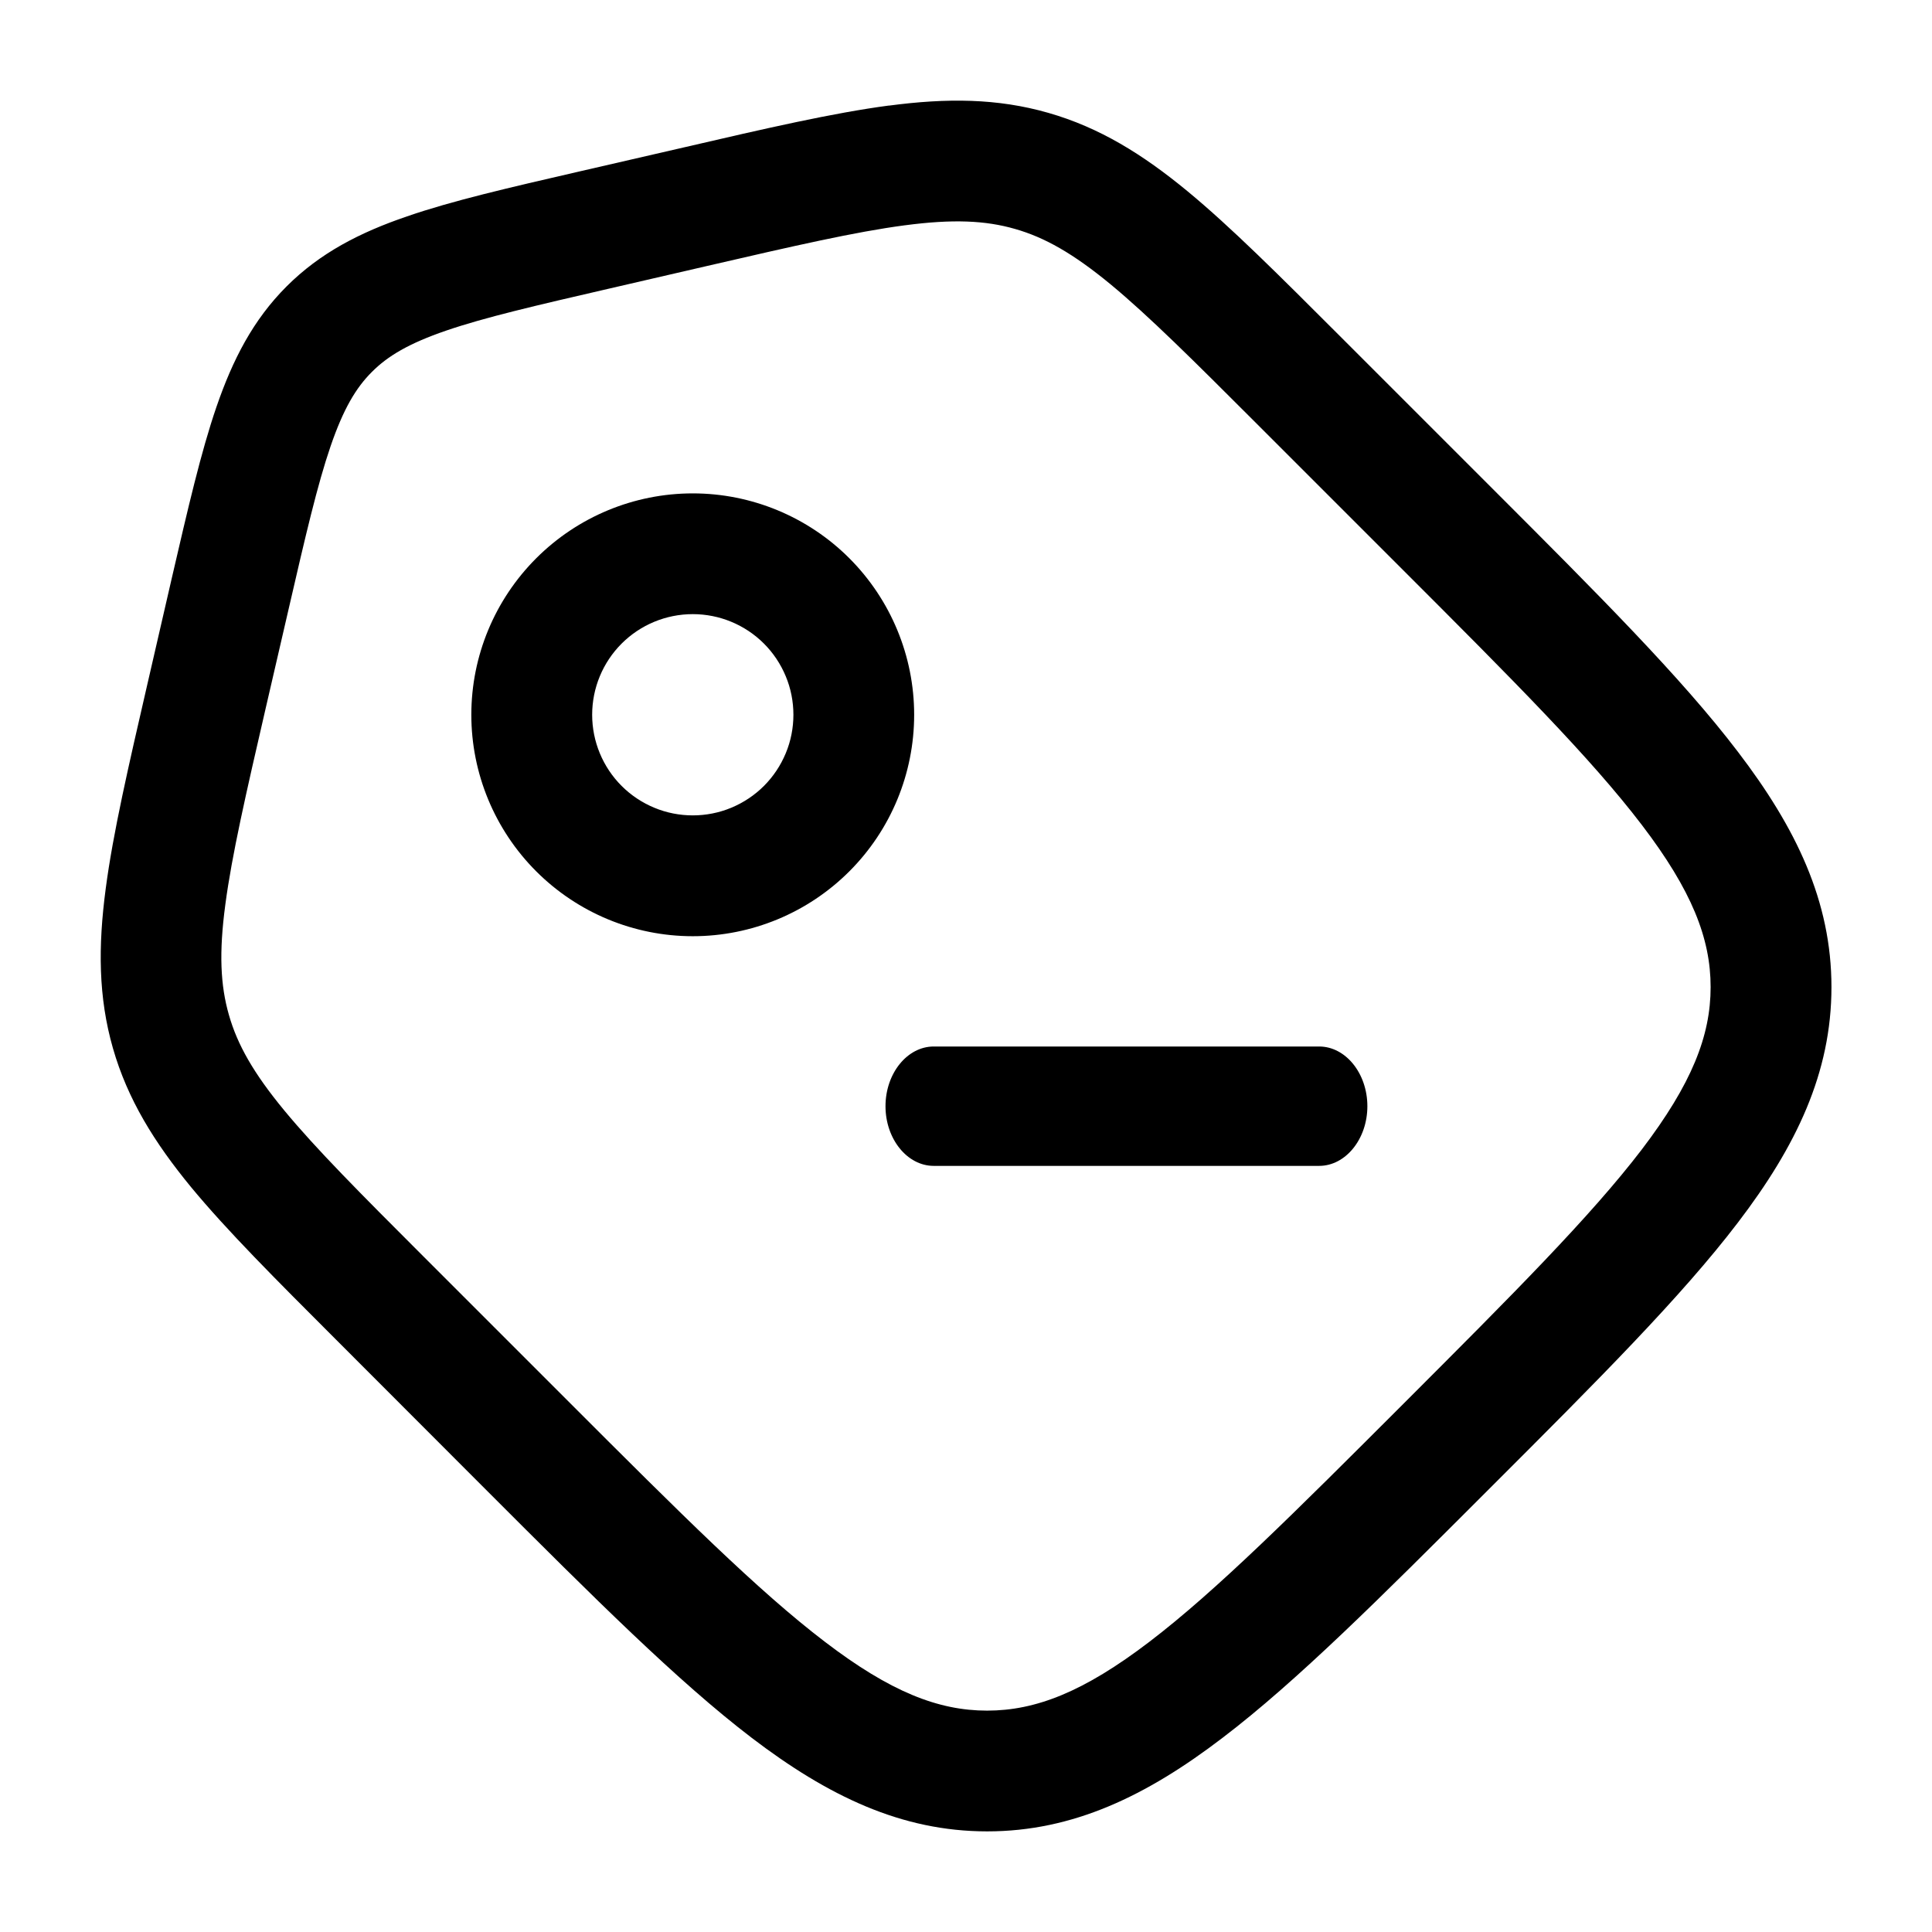 <svg width="24" height="24" viewBox="0 0 24 24" fill="none" xmlns="http://www.w3.org/2000/svg">
<g clip-path="url(#clip0_221_15178)">
<path fill-rule="evenodd" clip-rule="evenodd" d="M11.238 2.799C10.624 2.88 9.866 3.054 8.788 3.303L7.559 3.587C6.649 3.797 6.021 3.943 5.542 4.107C5.079 4.266 4.817 4.422 4.62 4.62C4.422 4.817 4.266 5.079 4.107 5.542C3.943 6.021 3.797 6.648 3.587 7.559L3.303 8.787C3.054 9.866 2.88 10.624 2.799 11.238C2.719 11.836 2.738 12.241 2.844 12.609C2.949 12.977 3.148 13.33 3.532 13.795C3.927 14.273 4.476 14.824 5.259 15.607L7.089 17.437C8.448 18.796 9.415 19.761 10.247 20.395C11.061 21.017 11.657 21.25 12.262 21.25C12.867 21.25 13.463 21.017 14.278 20.395C15.109 19.761 16.077 18.795 17.436 17.436C18.796 16.076 19.761 15.109 20.396 14.278C21.016 13.463 21.25 12.868 21.25 12.262C21.25 11.657 21.017 11.062 20.395 10.247C19.761 9.415 18.795 8.447 17.436 7.088L15.606 5.258C14.824 4.476 14.273 3.927 13.796 3.532C13.33 3.148 12.977 2.949 12.609 2.844C12.241 2.738 11.836 2.72 11.239 2.799M11.043 1.312C11.76 1.217 12.389 1.22 13.023 1.402C13.658 1.584 14.193 1.915 14.751 2.375C15.291 2.821 15.891 3.421 16.642 4.172L18.538 6.068C19.848 7.378 20.886 8.416 21.588 9.338C22.312 10.285 22.751 11.197 22.751 12.262C22.751 13.328 22.312 14.24 21.589 15.187C20.886 16.109 19.849 17.147 18.538 18.457L18.458 18.537C17.148 19.847 16.11 20.885 15.188 21.587C14.241 22.311 13.328 22.75 12.263 22.75C11.198 22.75 10.286 22.311 9.338 21.588C8.417 20.885 7.379 19.848 6.068 18.537L4.173 16.64C3.423 15.89 2.822 15.289 2.376 14.75C1.916 14.191 1.585 13.656 1.403 13.022C1.221 12.387 1.218 11.758 1.313 11.041C1.404 10.347 1.596 9.519 1.834 8.485L2.134 7.182C2.334 6.319 2.496 5.615 2.689 5.054C2.891 4.467 3.144 3.974 3.56 3.558C3.976 3.142 4.47 2.888 5.056 2.688C5.617 2.494 6.321 2.332 7.184 2.133L8.487 1.833C9.521 1.593 10.349 1.403 11.043 1.311M9.49 7.995C9.256 7.761 8.938 7.629 8.606 7.629C8.274 7.629 7.956 7.761 7.722 7.995C7.488 8.229 7.356 8.547 7.356 8.879C7.356 9.211 7.488 9.529 7.722 9.763C7.838 9.879 7.976 9.971 8.128 10.034C8.279 10.097 8.442 10.129 8.606 10.129C8.77 10.129 8.933 10.097 9.084 10.034C9.236 9.971 9.374 9.879 9.49 9.763C9.606 9.647 9.698 9.509 9.761 9.357C9.824 9.206 9.856 9.043 9.856 8.879C9.856 8.715 9.824 8.552 9.761 8.401C9.698 8.249 9.606 8.111 9.49 7.995ZM6.661 6.935C7.177 6.419 7.876 6.129 8.606 6.129C9.335 6.129 10.035 6.419 10.55 6.934C11.066 7.45 11.356 8.15 11.356 8.879C11.356 9.609 11.067 10.308 10.551 10.824C10.035 11.34 9.336 11.63 8.606 11.63C7.876 11.63 7.177 11.34 6.661 10.824C6.145 10.308 5.855 9.608 5.855 8.879C5.855 8.149 6.145 7.451 6.661 6.935Z" fill="black"/>
<path d="M16.387 14.483C16.716 14.483 16.986 14.149 16.986 13.742C16.986 13.334 16.716 13 16.387 13H11.599C11.27 13 11 13.334 11 13.742C11 14.149 11.27 14.483 11.599 14.483H16.387Z" fill="black"/>
</g>
<defs>
<clipPath id="clip0_221_15178">
<rect width="24" height="24" fill="white"/>
</clipPath>
</defs>
</svg>
